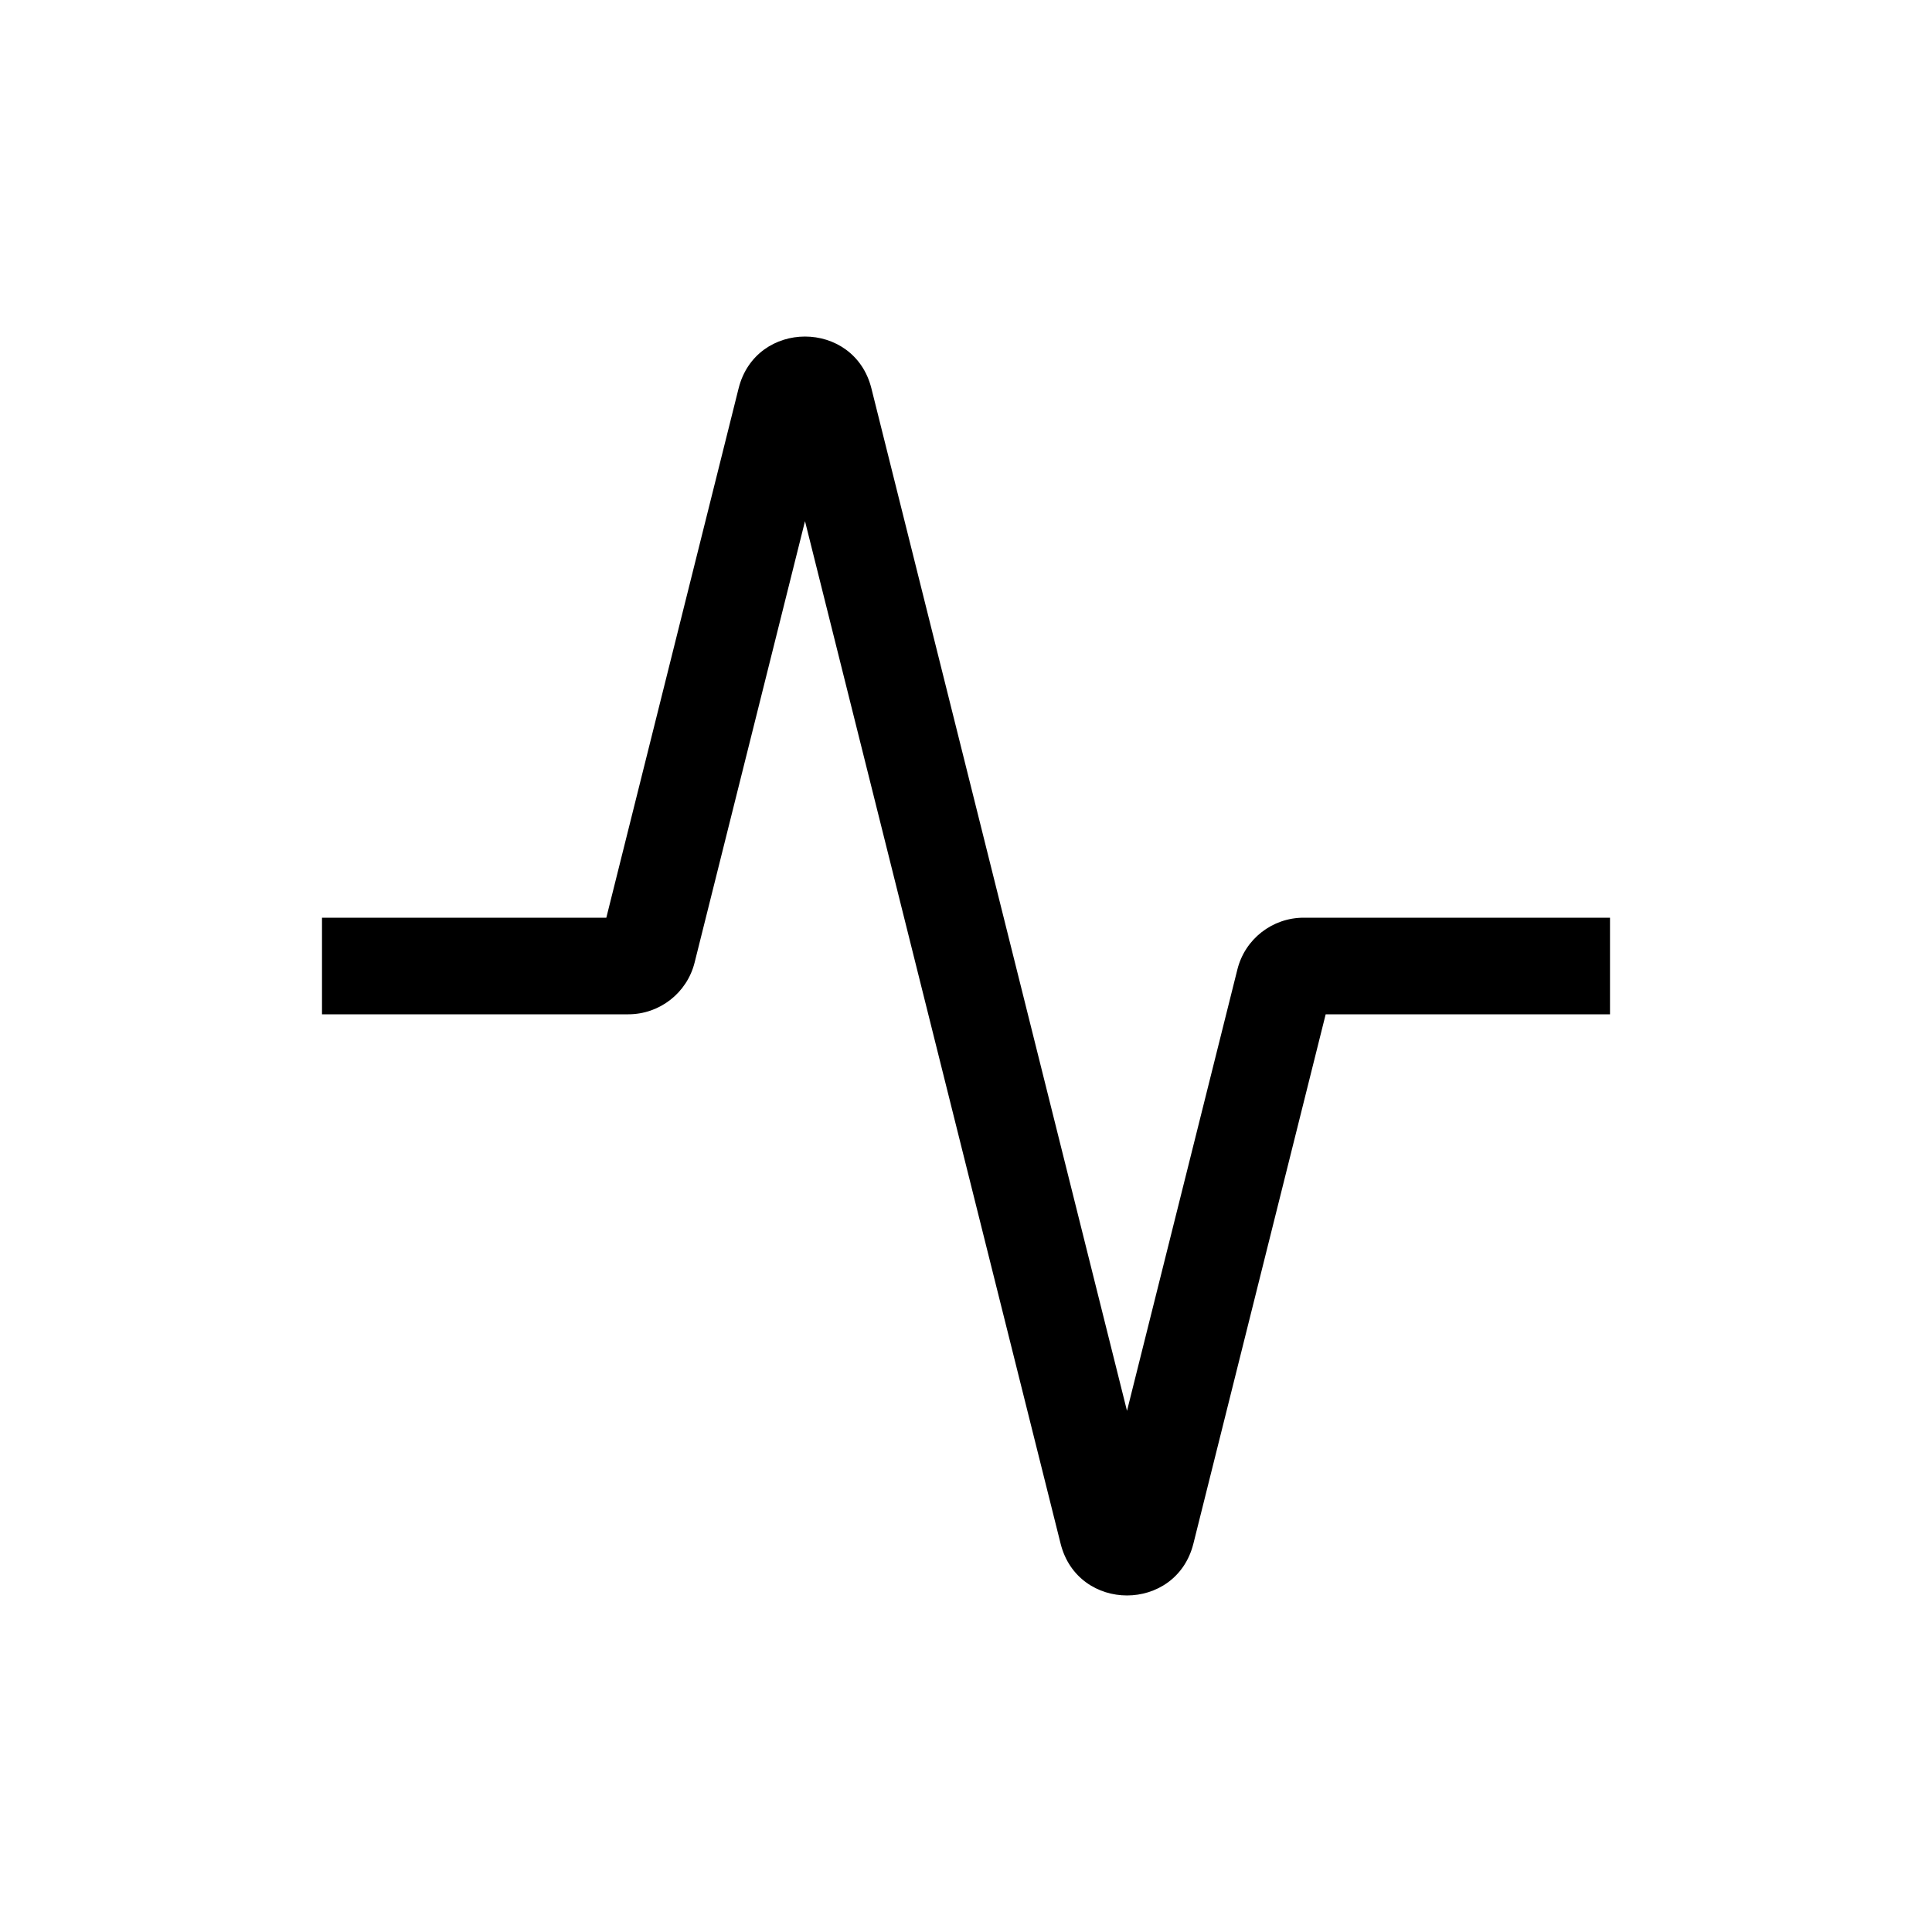 <svg width="24" height="24" viewBox="0 0 24 24" fill="none" xmlns="http://www.w3.org/2000/svg">
<path fill-rule="evenodd" clip-rule="evenodd" d="M10 6.474L8.629 11.956C8.535 12.334 8.195 12.6 7.805 12.6H4V11.4H7.532L9.175 4.825C9.39 3.966 10.61 3.966 10.825 4.825L14 17.526L15.371 12.044C15.465 11.665 15.805 11.4 16.195 11.4H20V12.6H16.468L14.825 19.175C14.61 20.034 13.39 20.034 13.175 19.175L10 6.474Z" fill="black"/>
</svg>
